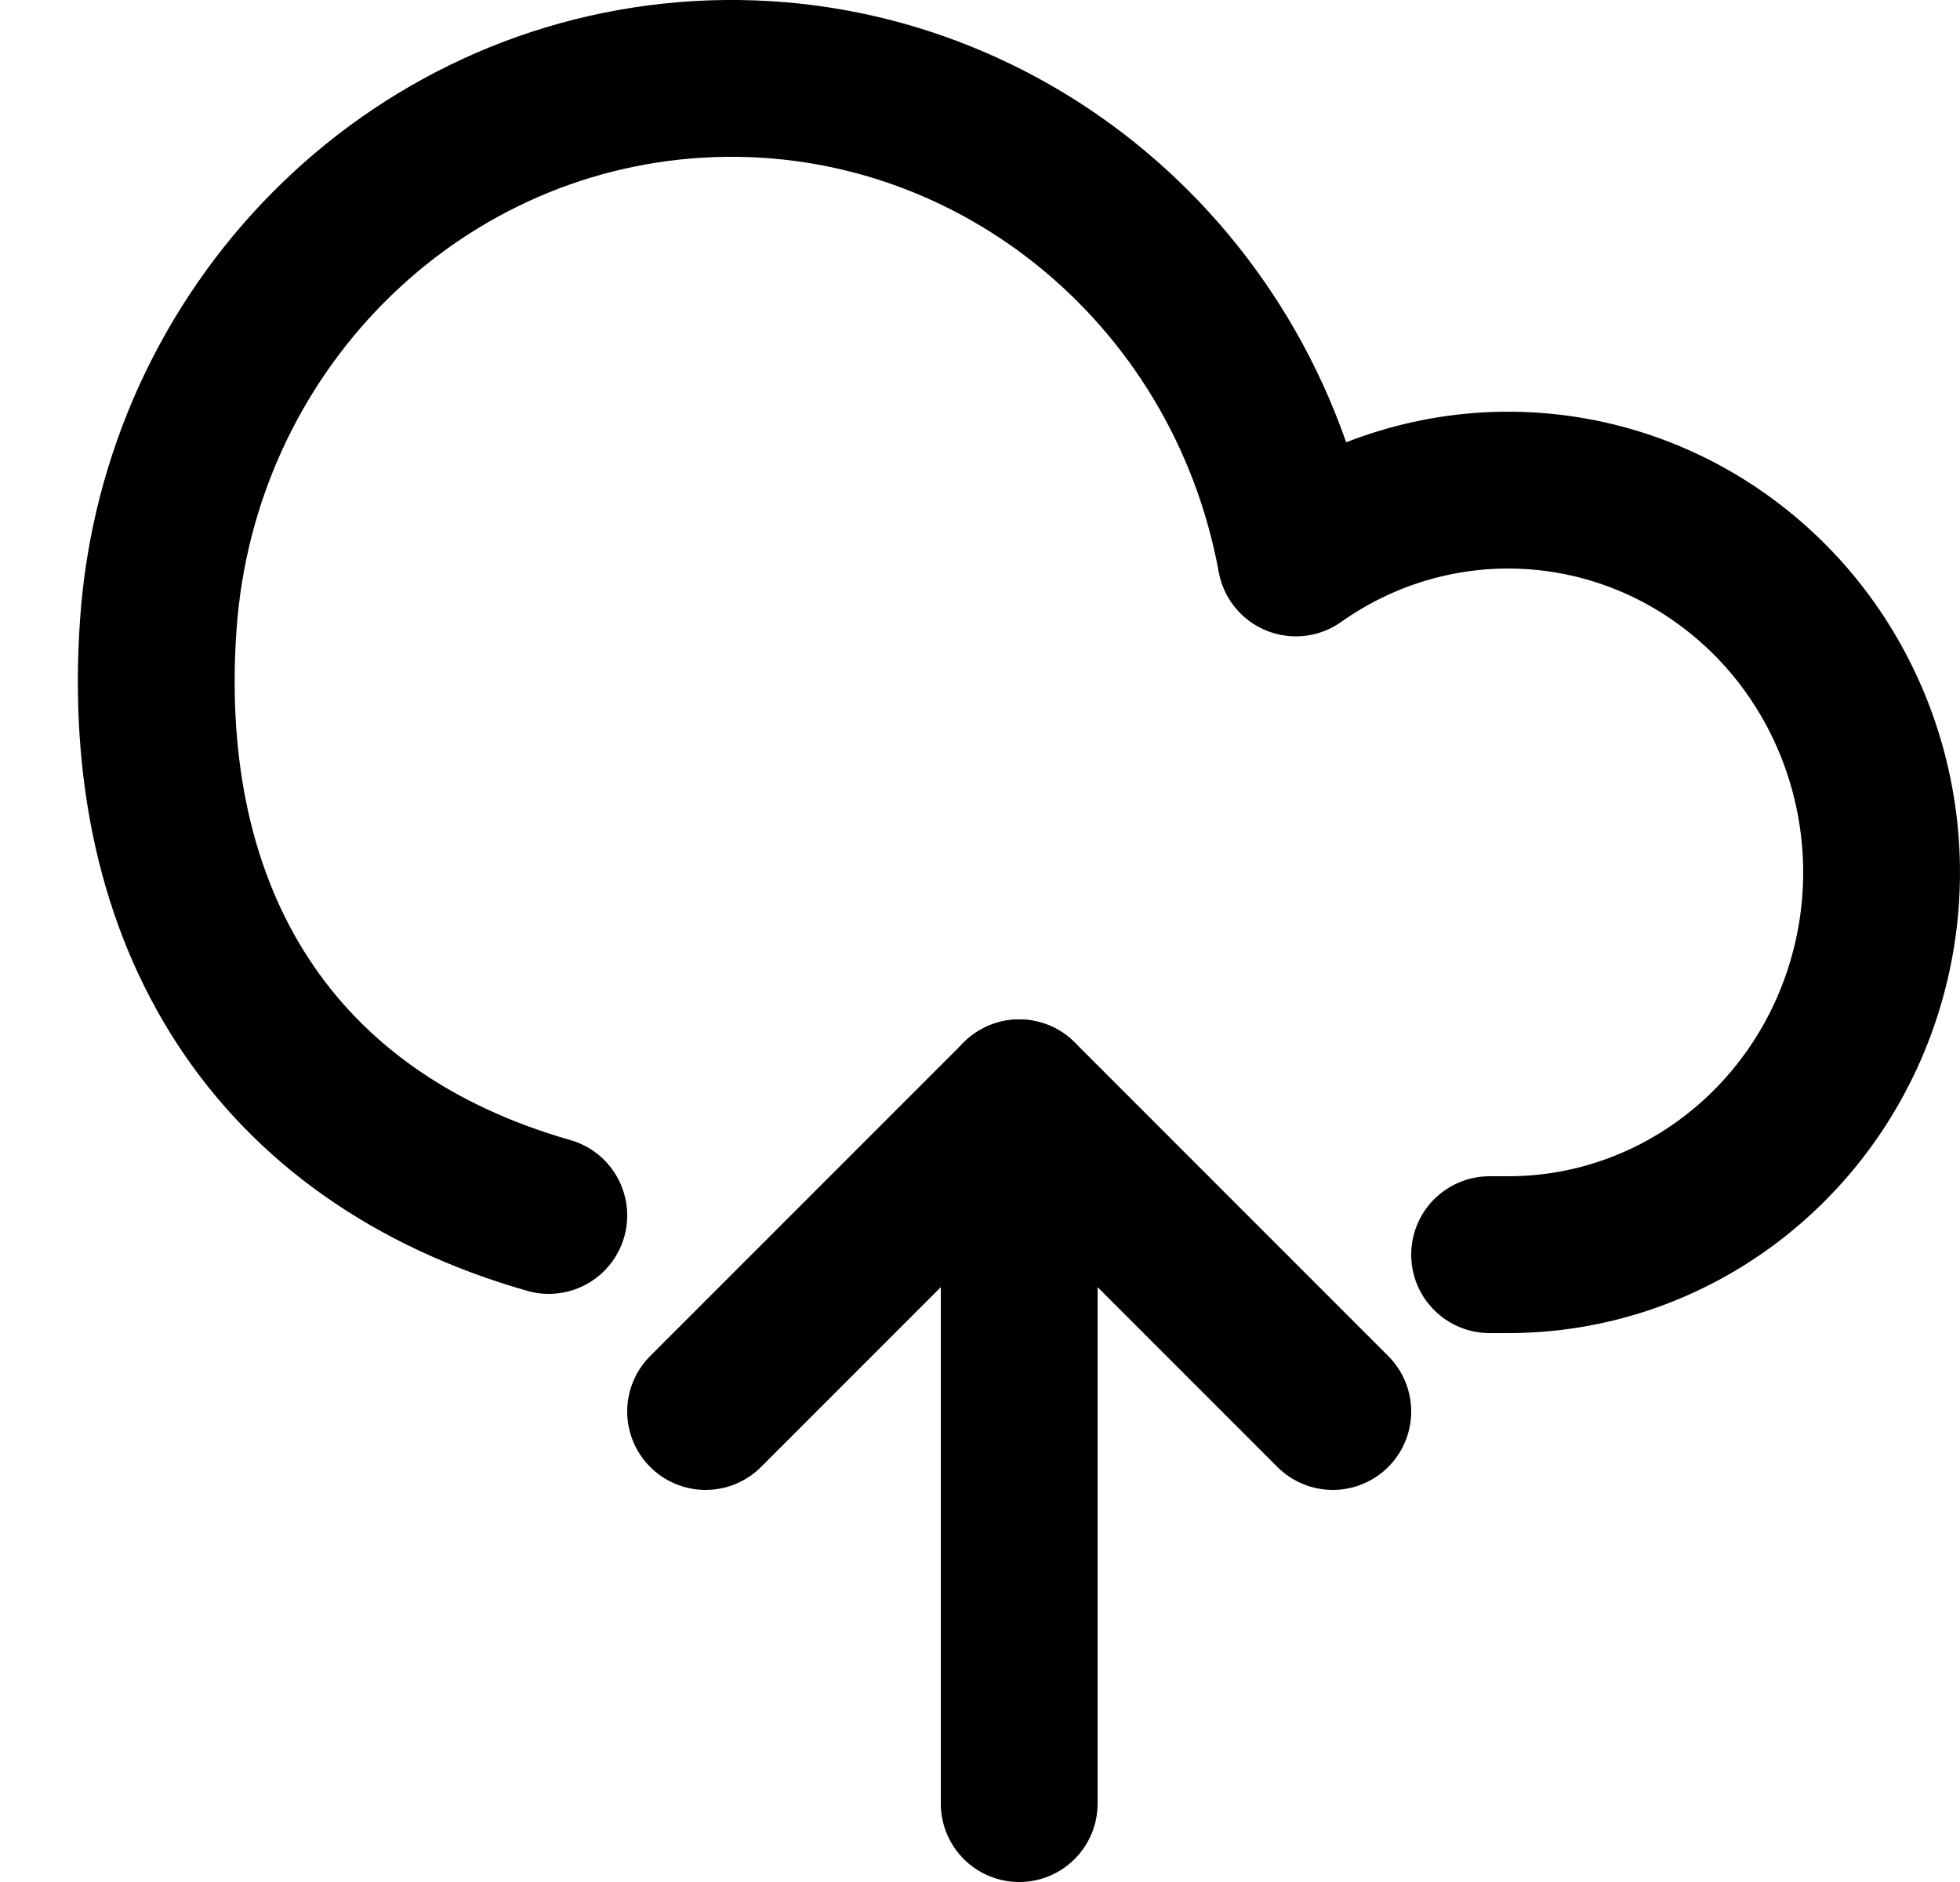 <svg width="25" height="24" viewBox="0 0 25 24" fill="none" xmlns="http://www.w3.org/2000/svg">
<path d="M13 23V14" stroke="black" stroke-width="2" stroke-linecap="round" stroke-linejoin="round"/>
<path d="M9 18L13 14L17 18" stroke="black" stroke-width="2" stroke-linecap="round" stroke-linejoin="round"/>
<path d="M19 16L19.229 16C21.28 16.004 23.102 14.663 23.753 12.673C24.404 10.683 23.738 8.489 22.098 7.228C20.459 5.967 18.215 5.922 16.529 7.115C15.849 3.41 12.587 0.797 8.909 1.012C5.232 1.228 2.282 4.204 2.019 7.965C1.756 11.725 3.5 14.5 7 15.5" stroke="black" stroke-width="2" stroke-linecap="round" stroke-linejoin="round"/>
</svg>
